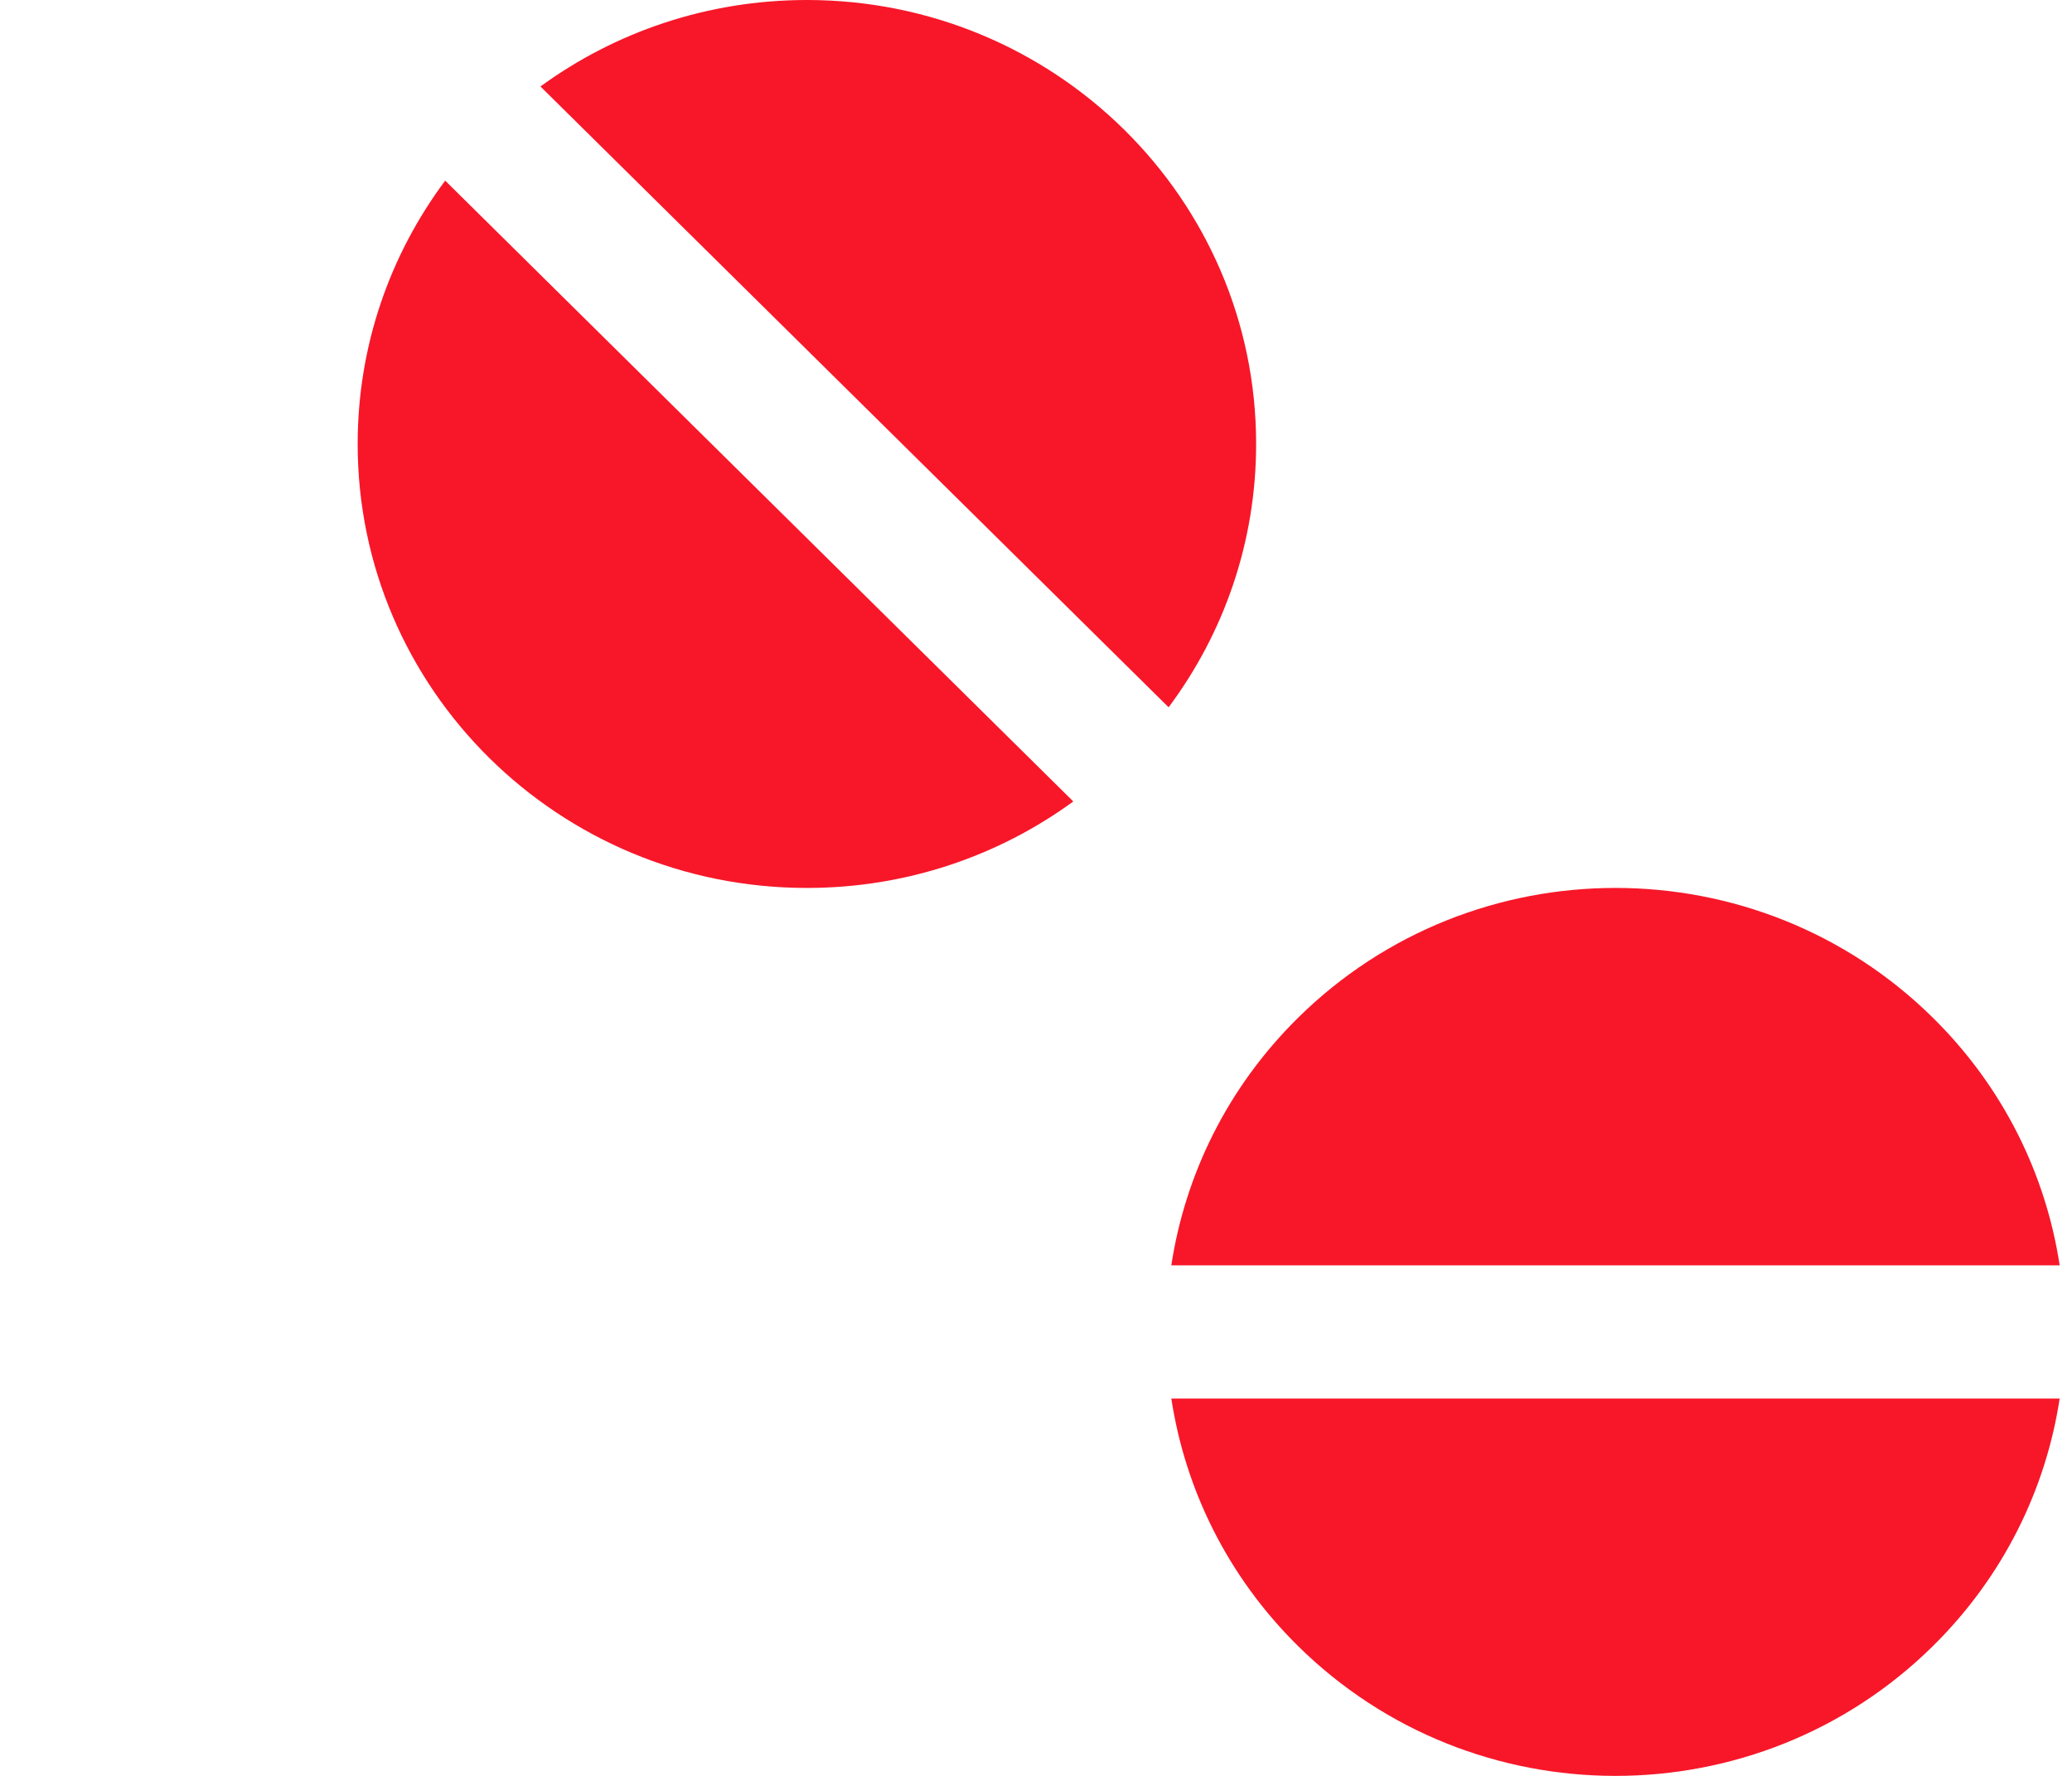 <svg width="42" height="36" viewBox="0 0 42 36" fill="none" xmlns="http://www.w3.org/2000/svg">
<path d="M23.688 14.338C24.803 12.844 25.462 10.998 25.462 9C25.462 4.029 21.385 0 16.356 0C14.334 0 12.466 0.651 10.955 1.753L23.688 14.338Z" fill="#F71729"/>
<path d="M21.756 16.247C20.246 17.349 18.378 18 16.356 18C11.327 18 7.25 13.971 7.25 9C7.25 7.002 7.909 5.156 9.024 3.662L21.756 16.247Z" fill="#F71729"/>
<path d="M41.75 25.65C41.47 23.815 40.615 22.049 39.185 20.636C35.629 17.121 29.864 17.121 26.308 20.636C24.878 22.049 24.023 23.815 23.743 25.65H41.75Z" fill="#F71729"/>
<path d="M41.75 28.35H23.743C24.023 30.185 24.878 31.951 26.308 33.364C29.864 36.879 35.629 36.879 39.185 33.364C40.615 31.951 41.47 30.185 41.75 28.35Z" fill="#F71729"/>
</svg>
